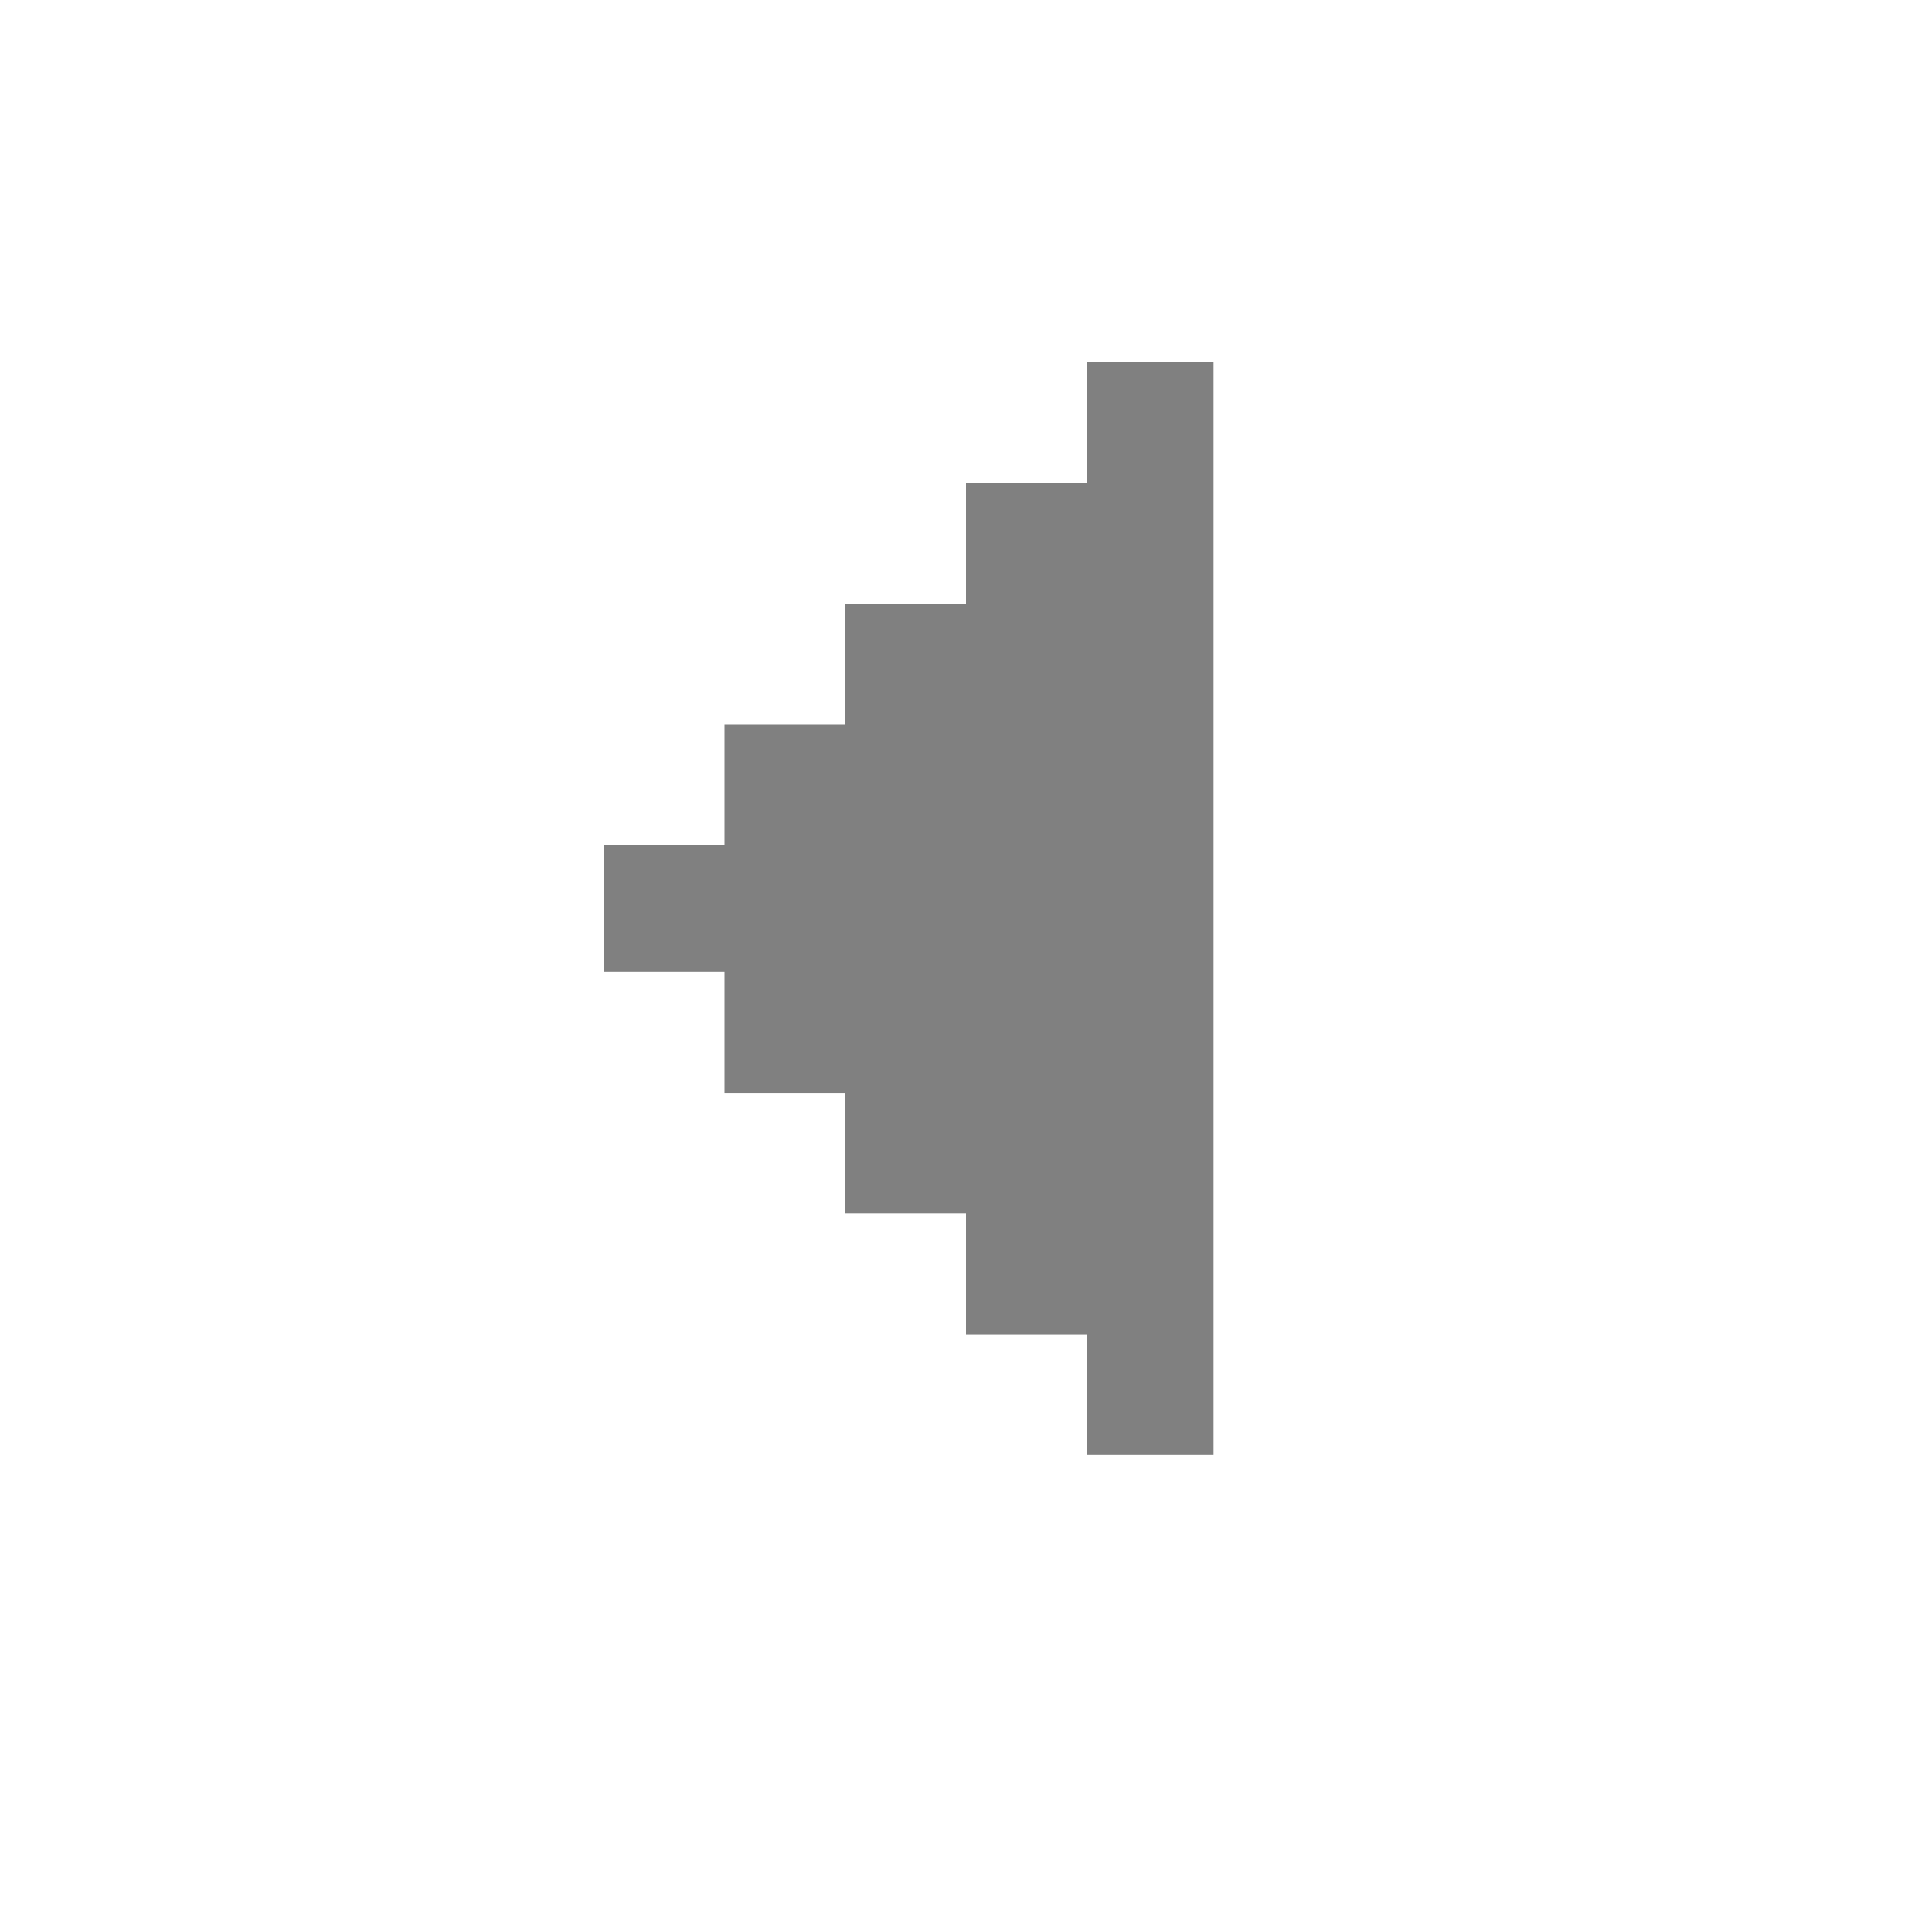 <?xml version="1.0" encoding="UTF-8" standalone="no"?>
<svg
   xmlns:dc="http://purl.org/dc/elements/1.1/"
   xmlns:cc="http://creativecommons.org/ns#"
   xmlns:rdf="http://www.w3.org/1999/02/22-rdf-syntax-ns#"
   xmlns:svg="http://www.w3.org/2000/svg"
   xmlns="http://www.w3.org/2000/svg"
   xmlns:sodipodi="http://sodipodi.sourceforge.net/DTD/sodipodi-0.dtd"
   xmlns:inkscape="http://www.inkscape.org/namespaces/inkscape"
   id="svg54"
   width="320px"
   version="1.1"
   height="320px"
   sodipodi:docname="chicago95_tmp_file.svg"
   inkscape:version="0.92.5 (2060ec1f9f, 2020-04-08)">
  <sodipodi:namedview
     pagecolor="#ffffff"
     bordercolor="#666666"
     borderopacity="1"
     objecttolerance="10"
     gridtolerance="10"
     guidetolerance="10"
     inkscape:pageopacity="0"
     inkscape:pageshadow="2"
     inkscape:window-width="640"
     inkscape:window-height="480"
     id="namedview30"
     showgrid="false"
     inkscape:zoom="0.7375"
     inkscape:cx="160"
     inkscape:cy="160"
     inkscape:window-x="0"
     inkscape:window-y="0"
     inkscape:window-maximized="0"
     inkscape:current-layer="svg54" />
  <defs
     id="defs2" />
  <path
     style="fill:#808080"
     d="M 180 60 L 180 80 L 160 80 L 160 100 L 140 100 L 140 120 L 120 120 L 120 140 L 100 140 L 100 161 L 120 161 L 120 181 L 140 181 L 140 201 L 160 201 L 160 221 L 180 221 L 180 241 L 201 241 L 201 221 L 201 220 L 201 201 L 201 200 L 201 181 L 201 180 L 201 161 L 201 160 L 201 141 L 201 140 L 201 121 L 201 120 L 201 101 L 201 100 L 201 81 L 201 80 L 201 60 L 180 60 z "
     id="rect52" />
</svg>
